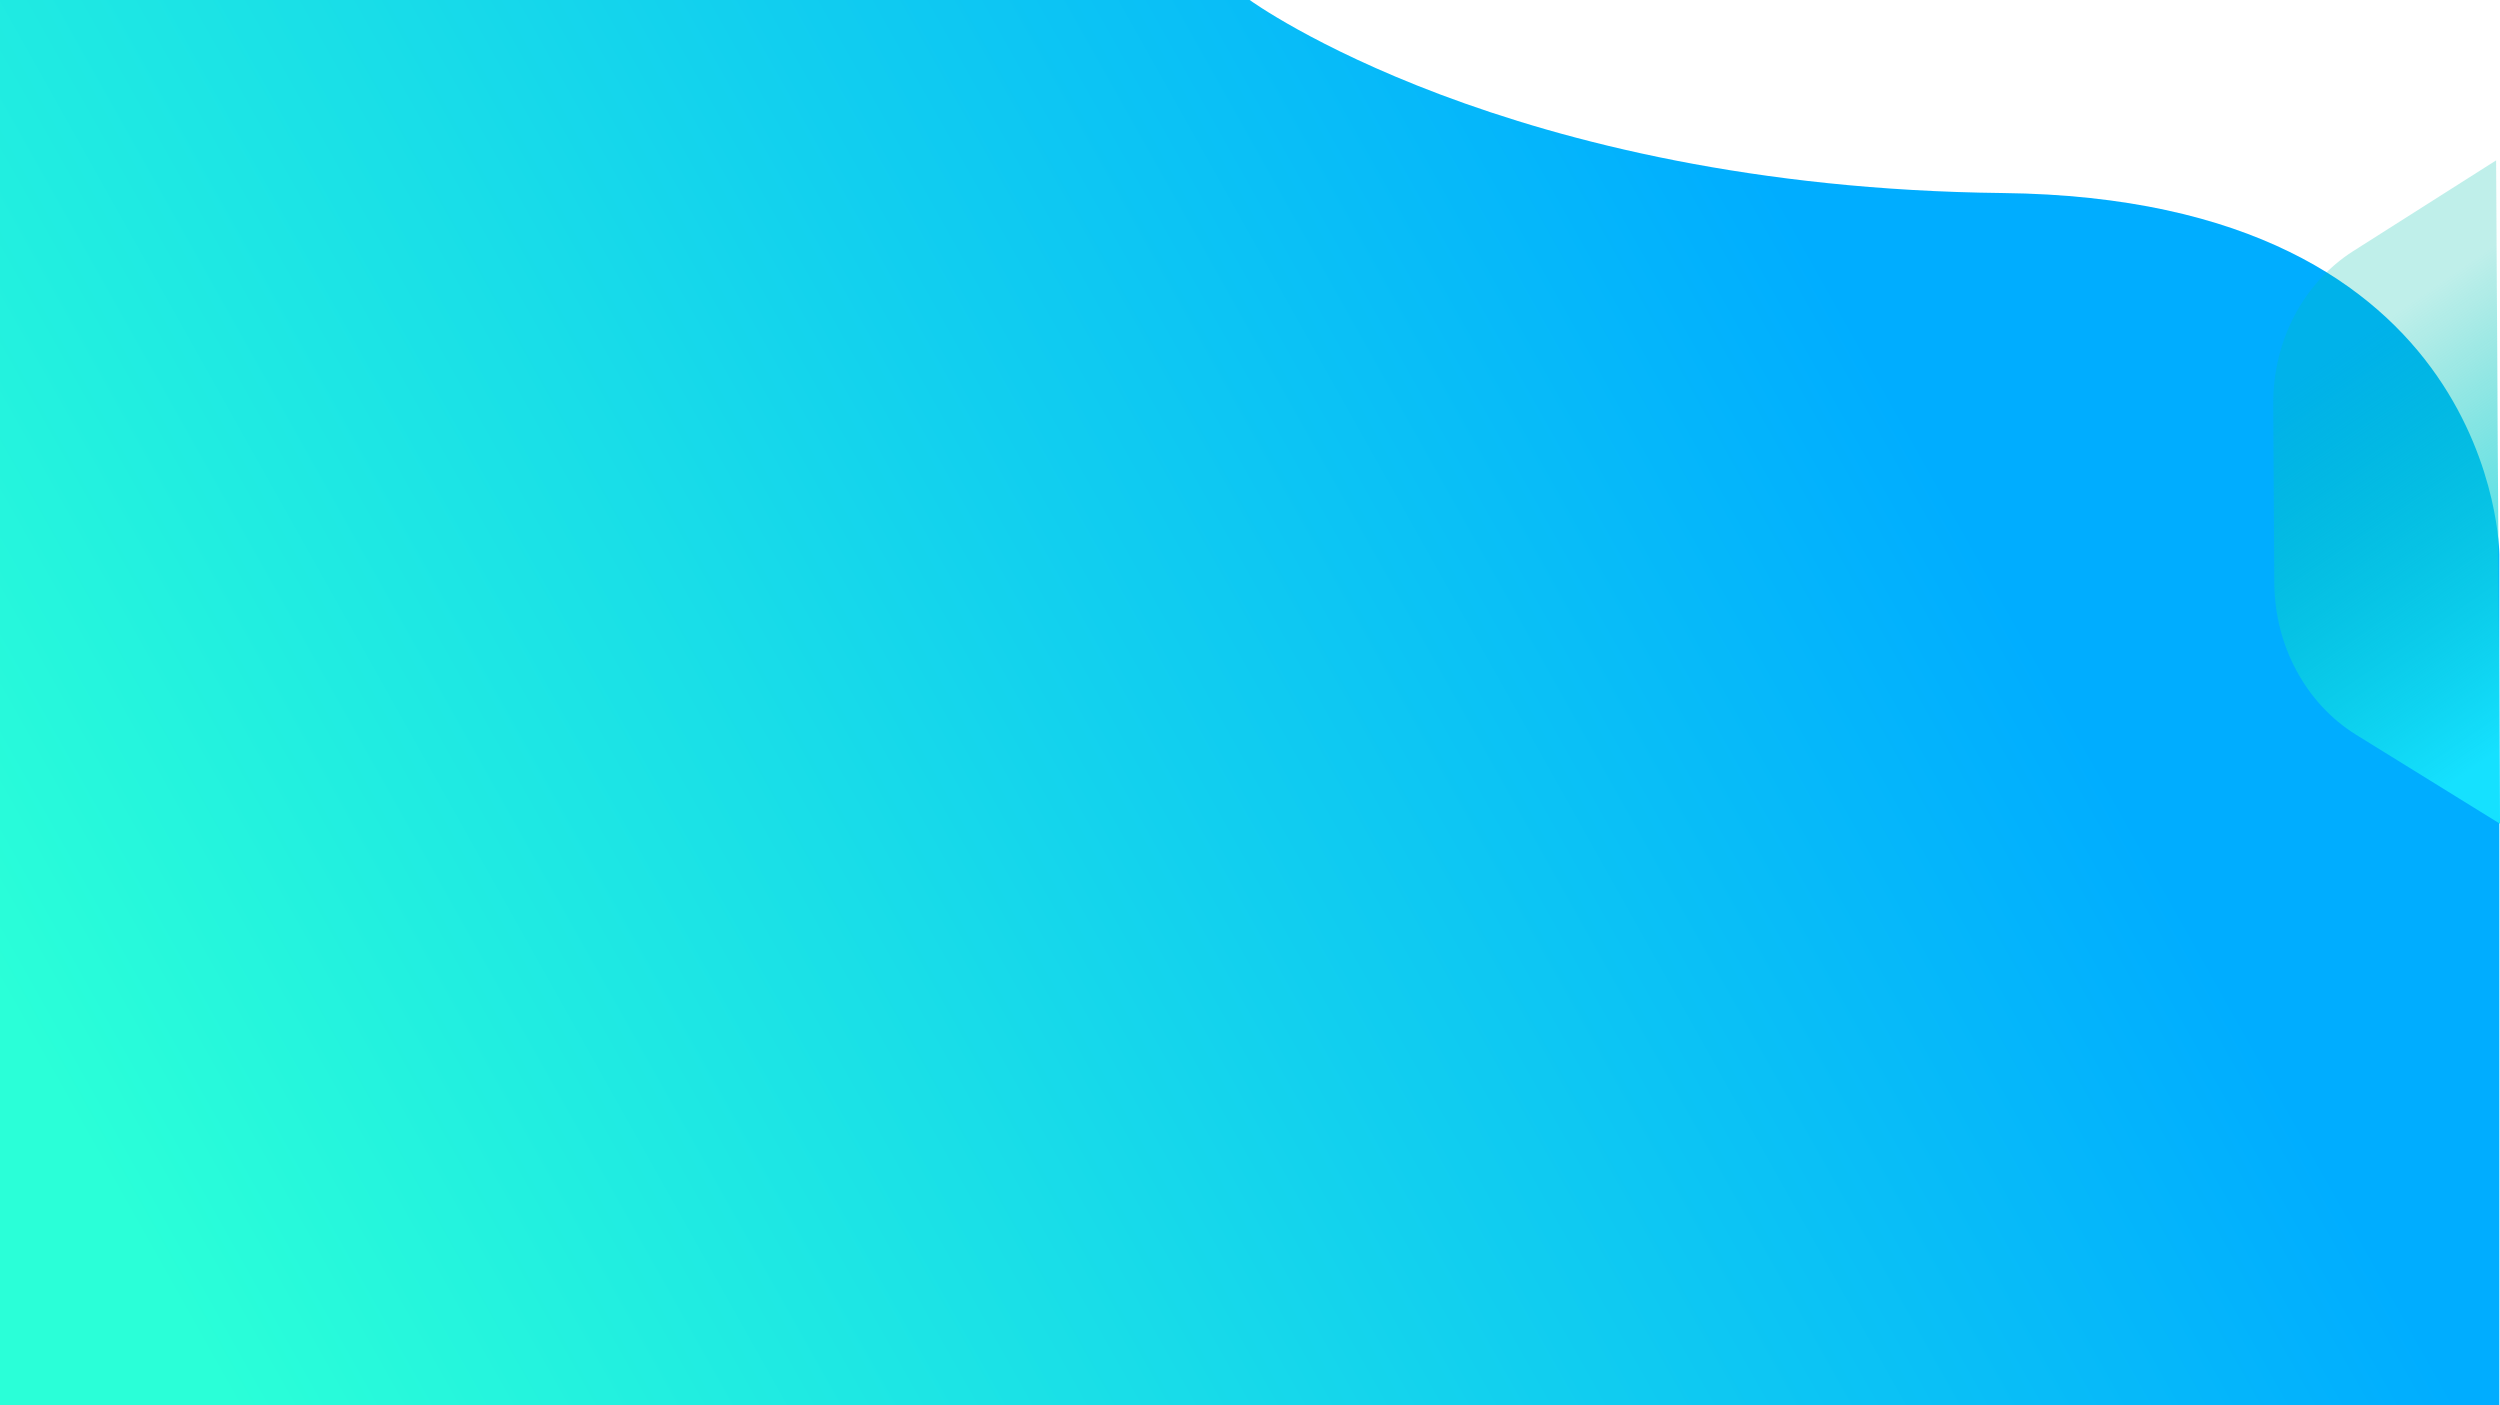 <svg xmlns="http://www.w3.org/2000/svg" xmlns:xlink="http://www.w3.org/1999/xlink" viewBox="0 0 1366.36 768"><defs><style>.cls-1{fill:url(#linear-gradient);}.cls-2{fill:url(#linear-gradient-2);}</style><linearGradient id="linear-gradient" x1="1024.78" y1="192.39" x2="34.78" y2="747.39" gradientUnits="userSpaceOnUse"><stop offset="0" stop-color="#00adff"/><stop offset="0.94" stop-color="#2affd8"/></linearGradient><linearGradient id="linear-gradient-2" x1="1281.65" y1="213.46" x2="1391.27" y2="387.04" gradientTransform="matrix(1.06, 0, 0, 1.15, -71.27, -59.84)" gradientUnits="userSpaceOnUse"><stop offset="0" stop-color="#00bfac" stop-opacity="0.25"/><stop offset="1" stop-color="#15e1ff"/></linearGradient></defs><g id="Layer_2" data-name="Layer 2"><g id="Layer_1-2" data-name="Layer 1"><path class="cls-1" d="M0,0H683s140.5,102.5,411.5,105.5S1366,303,1366,303V768H0Z"/><path class="cls-2" d="M1366.36,450.23l-78.59-48.62c-27.5-17-44.57-48.68-44.77-83.08l-.57-97.76c-.2-34.39,16.5-66.27,43.8-83.59l78-49.53"/></g></g></svg>